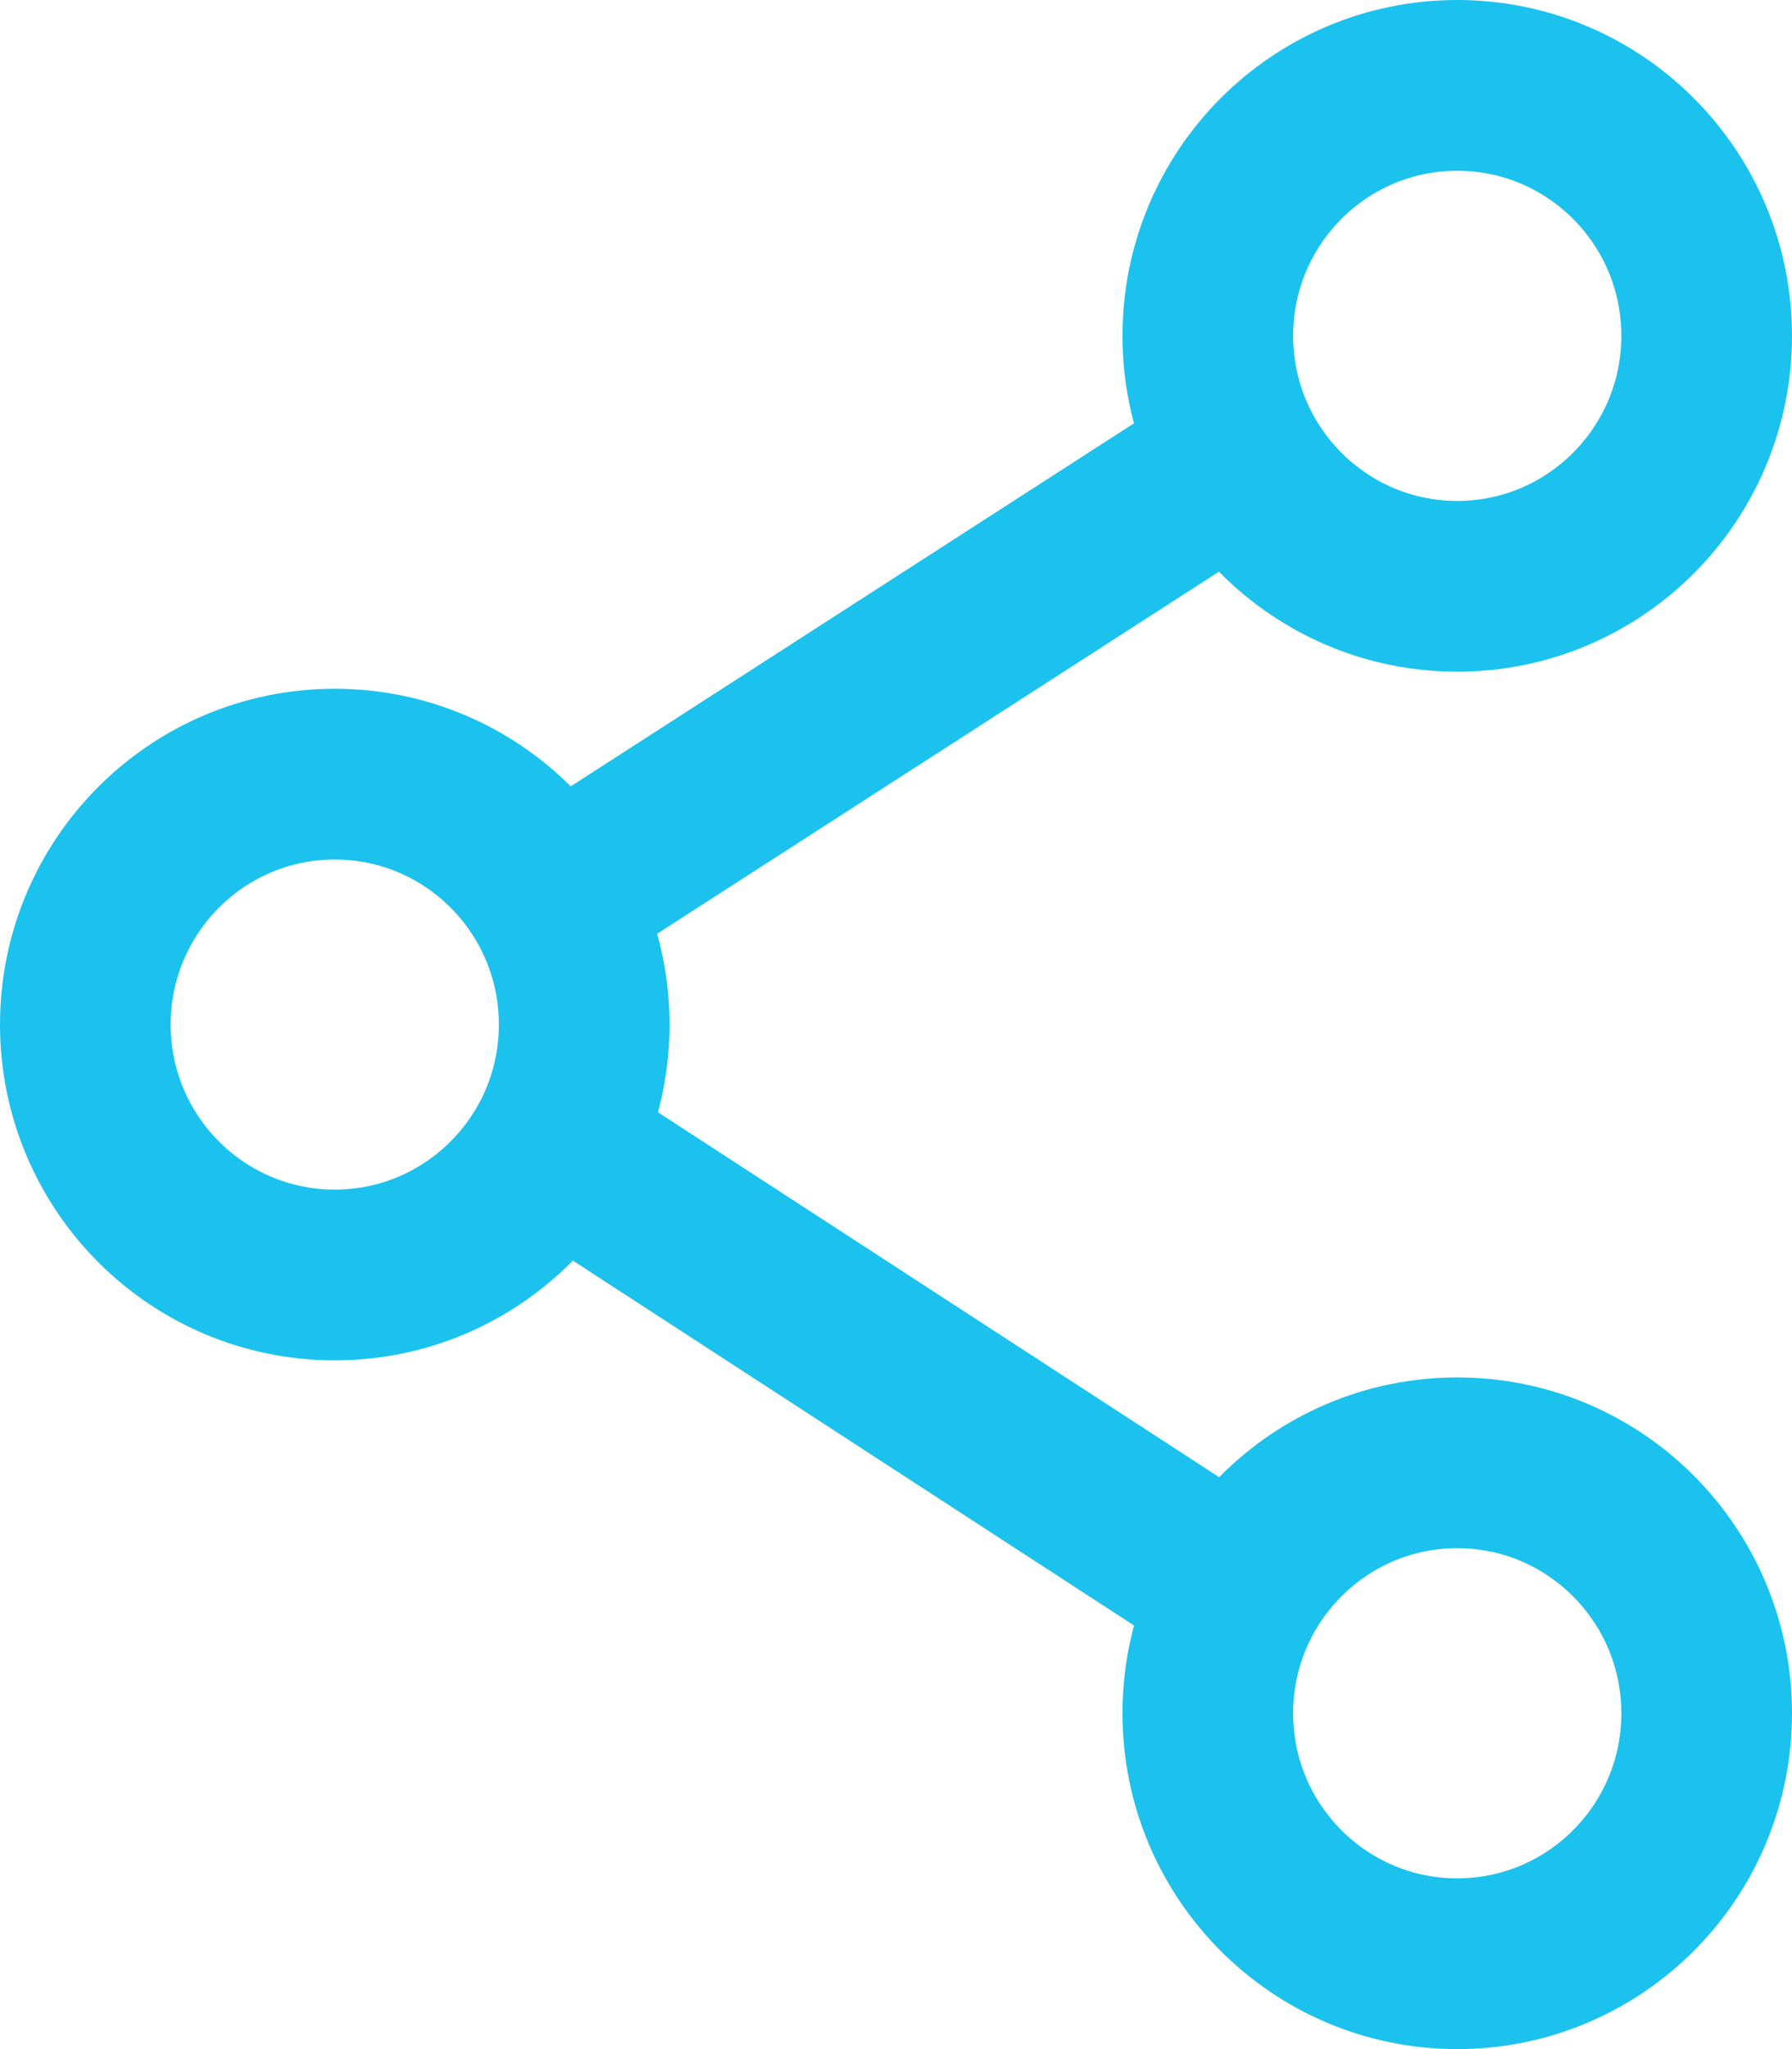 <svg width="21" height="24" viewBox="0 0 21 24" fill="none" xmlns="http://www.w3.org/2000/svg">
<path d="M6.481 10.533L14.519 5.355M6.481 13.421L14.519 18.645M6.846 12C6.846 13.62 5.537 14.933 3.923 14.933C2.309 14.933 1 13.62 1 12C1 10.38 2.309 9.067 3.923 9.067C5.537 9.067 6.846 10.38 6.846 12ZM20 20.067C20 21.687 18.691 23 17.077 23C15.463 23 14.154 21.687 14.154 20.067C14.154 18.447 15.463 17.133 17.077 17.133C18.691 17.133 20 18.447 20 20.067ZM20 3.933C20 5.553 18.691 6.867 17.077 6.867C15.463 6.867 14.154 5.553 14.154 3.933C14.154 2.313 15.463 1 17.077 1C18.691 1 20 2.313 20 3.933Z" stroke="#1BC2EE" stroke-width="2"/>
</svg>
